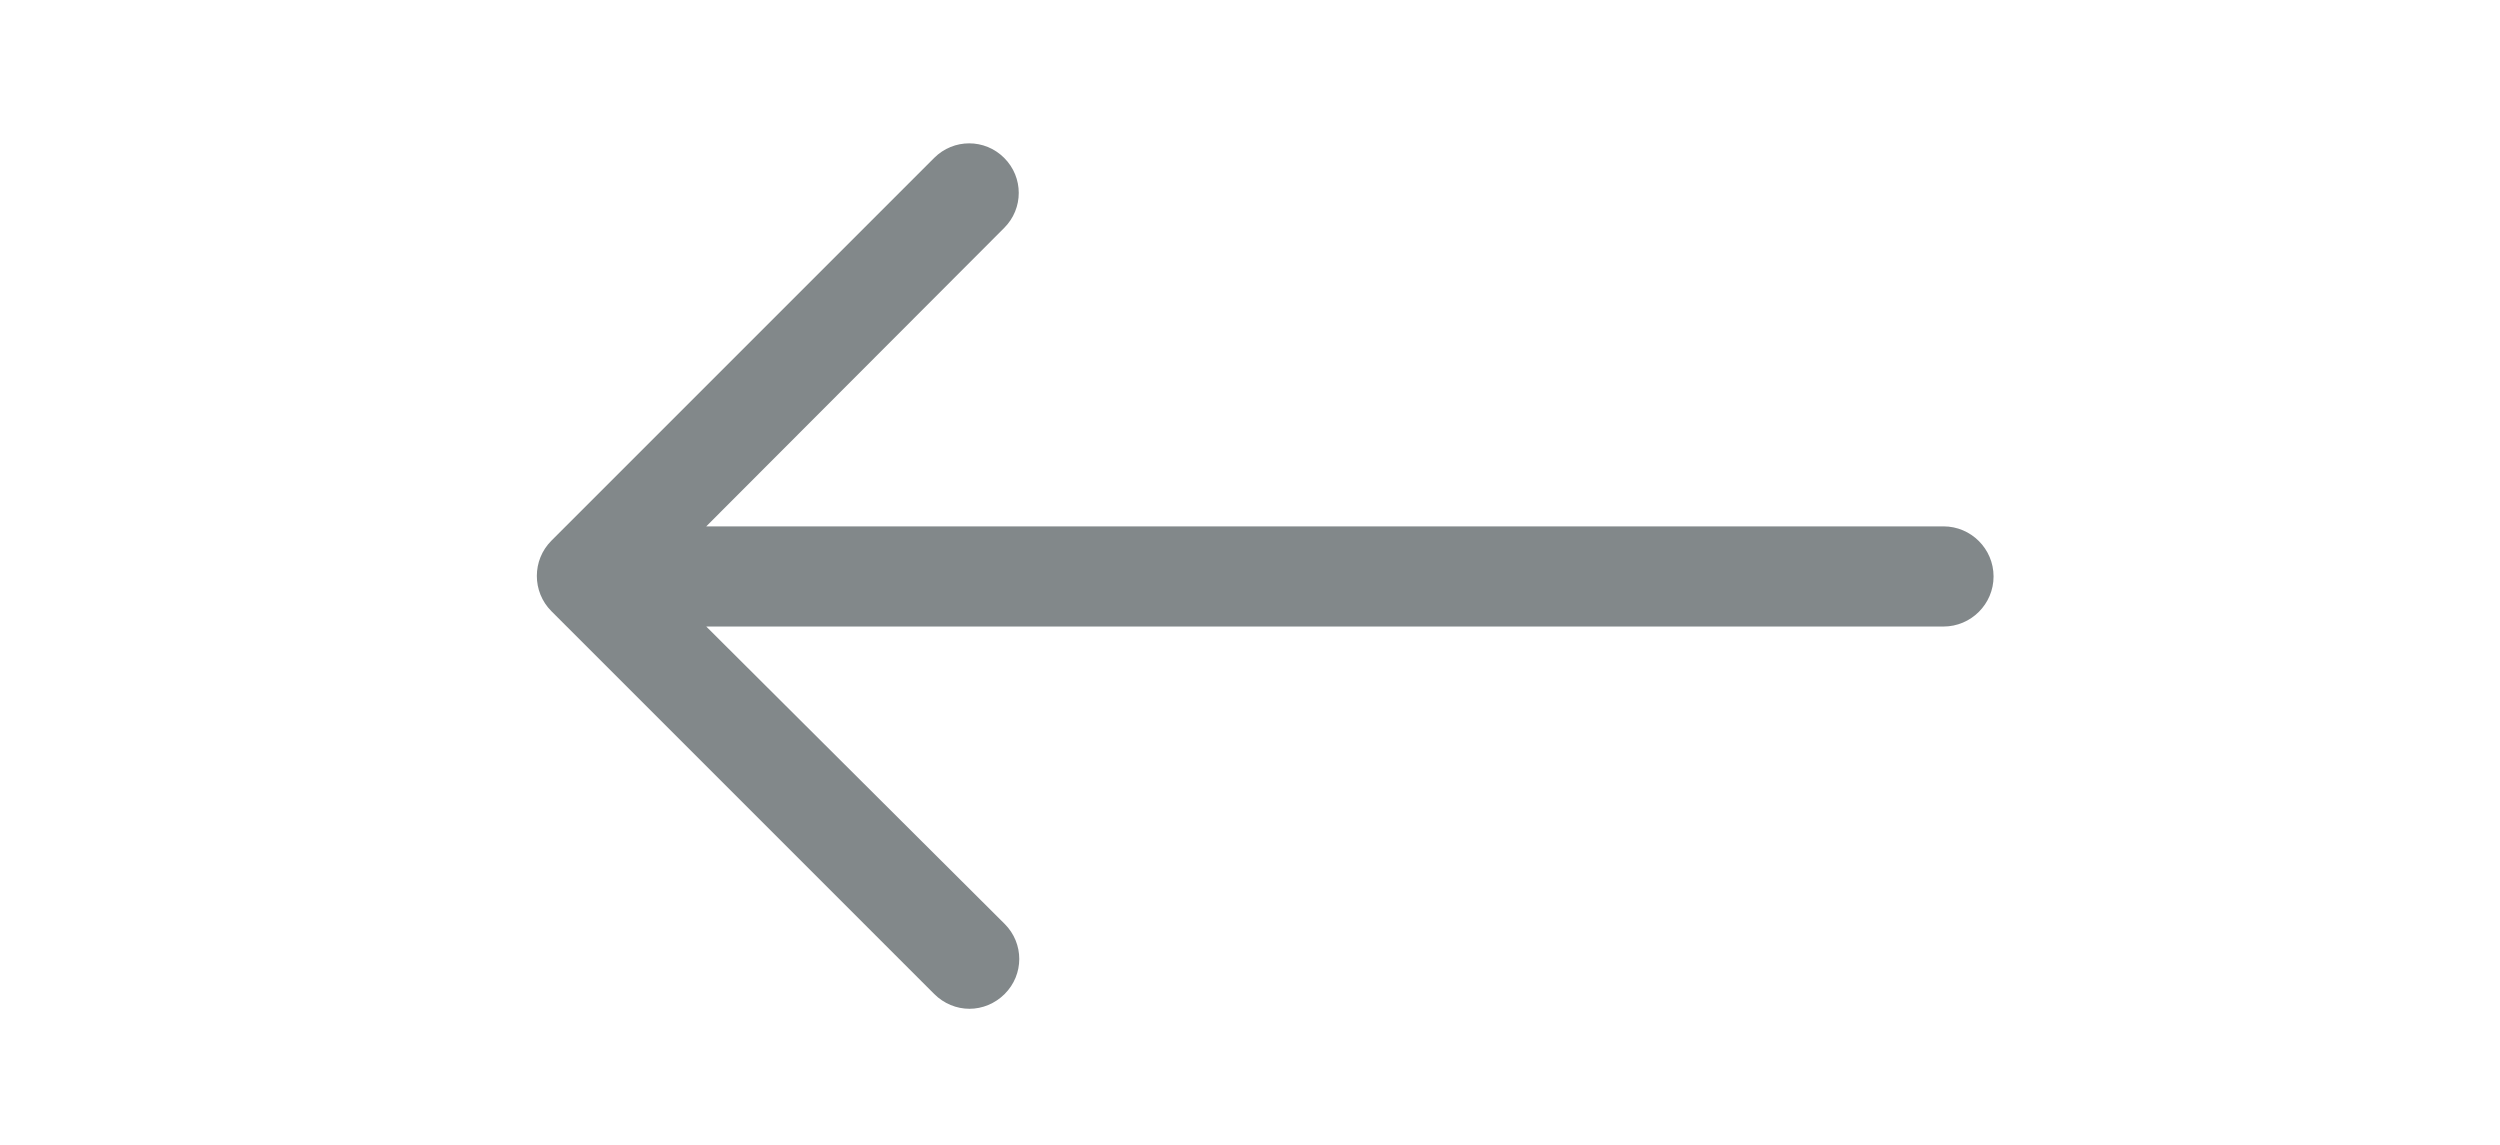 <?xml version="1.0" encoding="utf-8"?>
<!-- Generator: Adobe Illustrator 23.0.3, SVG Export Plug-In . SVG Version: 6.00 Build 0)  -->
<svg version="1.1" id="Capa_1" xmlns="http://www.w3.org/2000/svg" xmlns:xlink="http://www.w3.org/1999/xlink" x="0px" y="0px"
	 viewBox="0 0 489.2 224" style="enable-background:new 0 0 489.2 224;" xml:space="preserve">
<style type="text/css">
	.st0{fill:#82888A;}
</style>
<path class="st0" d="M107.9,105.8l74.9-74.9c3.8-3.8,9.9-3.8,13.7,0s3.8,9.9,0,13.7L138.2,103h242.1c5.4,0,9.8,4.4,9.8,9.8
	s-4.4,9.8-9.8,9.8H138.2l58.4,58.2c3.8,3.8,3.8,9.9,0,13.7c-1.9,1.9-4.4,2.9-6.9,2.9s-5-1-6.9-2.9l-74.9-74.9
	C104.1,115.8,104.1,109.6,107.9,105.8z"/>
</svg>
